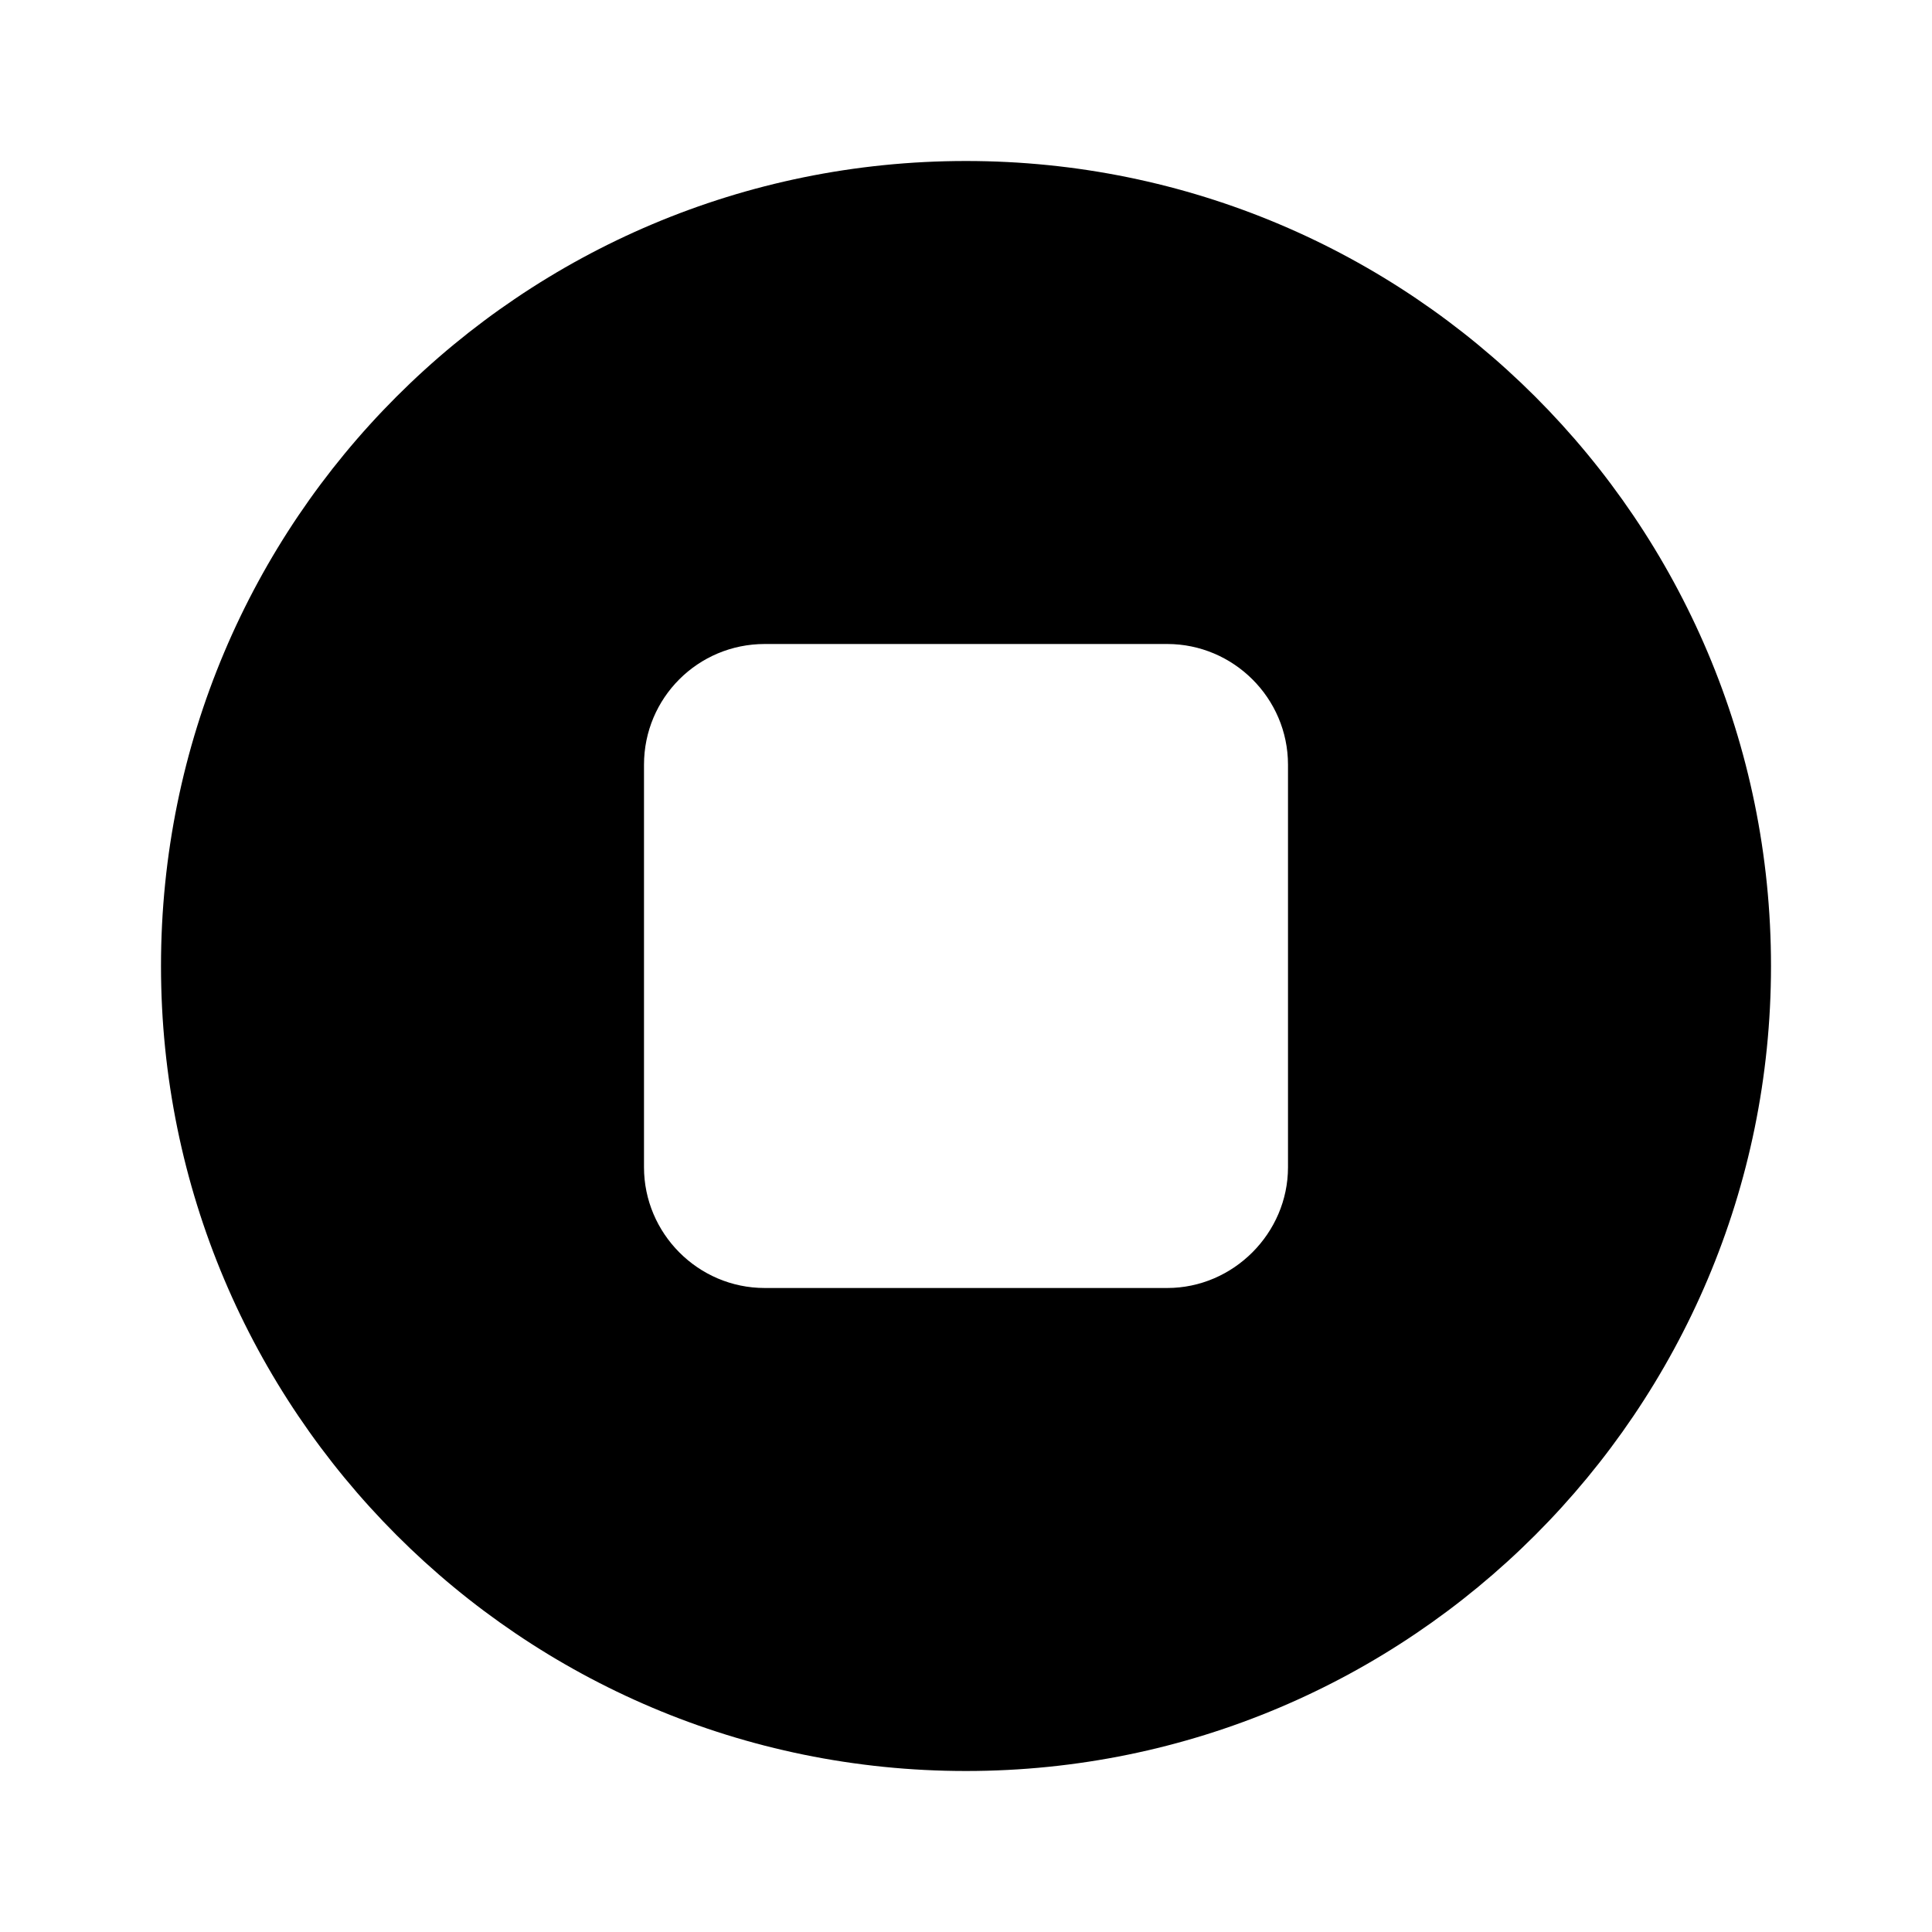 <svg viewBox="0 0 24 24" xmlns="http://www.w3.org/2000/svg"><path fill="currentColor" d="M12 22c5.52 0 10-4.48 10-10 0-5.53-4.48-10-10-10C6.47 2 2 6.47 2 12c0 5.52 4.47 10 10 10ZM9.5 8h5c.82 0 1.5.67 1.5 1.5v5c0 .82-.68 1.5-1.5 1.5h-5c-.83 0-1.5-.68-1.5-1.5v-5C8 8.67 8.67 8 9.5 8Z"/></svg>